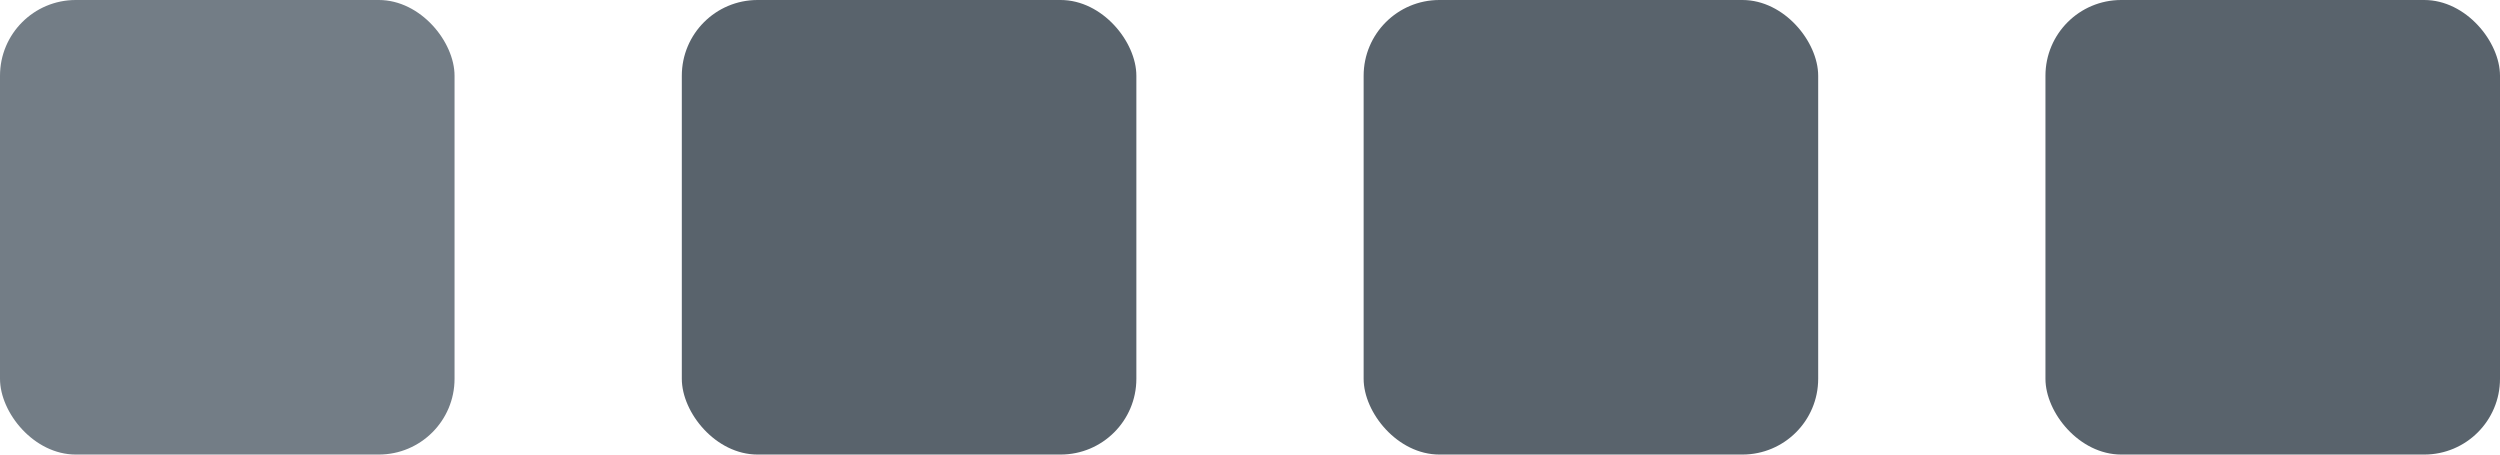<?xml version="1.0" encoding="UTF-8" standalone="no"?>
<svg width="66px" height="12px" viewBox="0 0 66 12" version="1.1" xmlns="http://www.w3.org/2000/svg" xmlns:xlink="http://www.w3.org/1999/xlink">
    <defs></defs>
    <g id="Page-1" stroke="none" stroke-width="1" fill="none" fill-rule="evenodd">
        <g id="step1" transform="translate(-256, -303)">
            <g id="icons/step1" transform="translate(256, 303)">
                <rect id="Rectangle-47" fill="#737D86" x="0" y="0" width="12" height="12" rx="2"></rect>
                <rect id="Rectangle-48" fill="#59636C" x="18" y="0" width="12" height="12" rx="2"></rect>
                <rect id="Rectangle-49" fill="#59636C" x="36" y="0" width="12" height="12" rx="2"></rect>
                <rect id="Rectangle-50" fill="#59636C" x="54" y="0" width="12" height="12" rx="2"></rect>
            </g>
        </g>
    </g>
</svg>